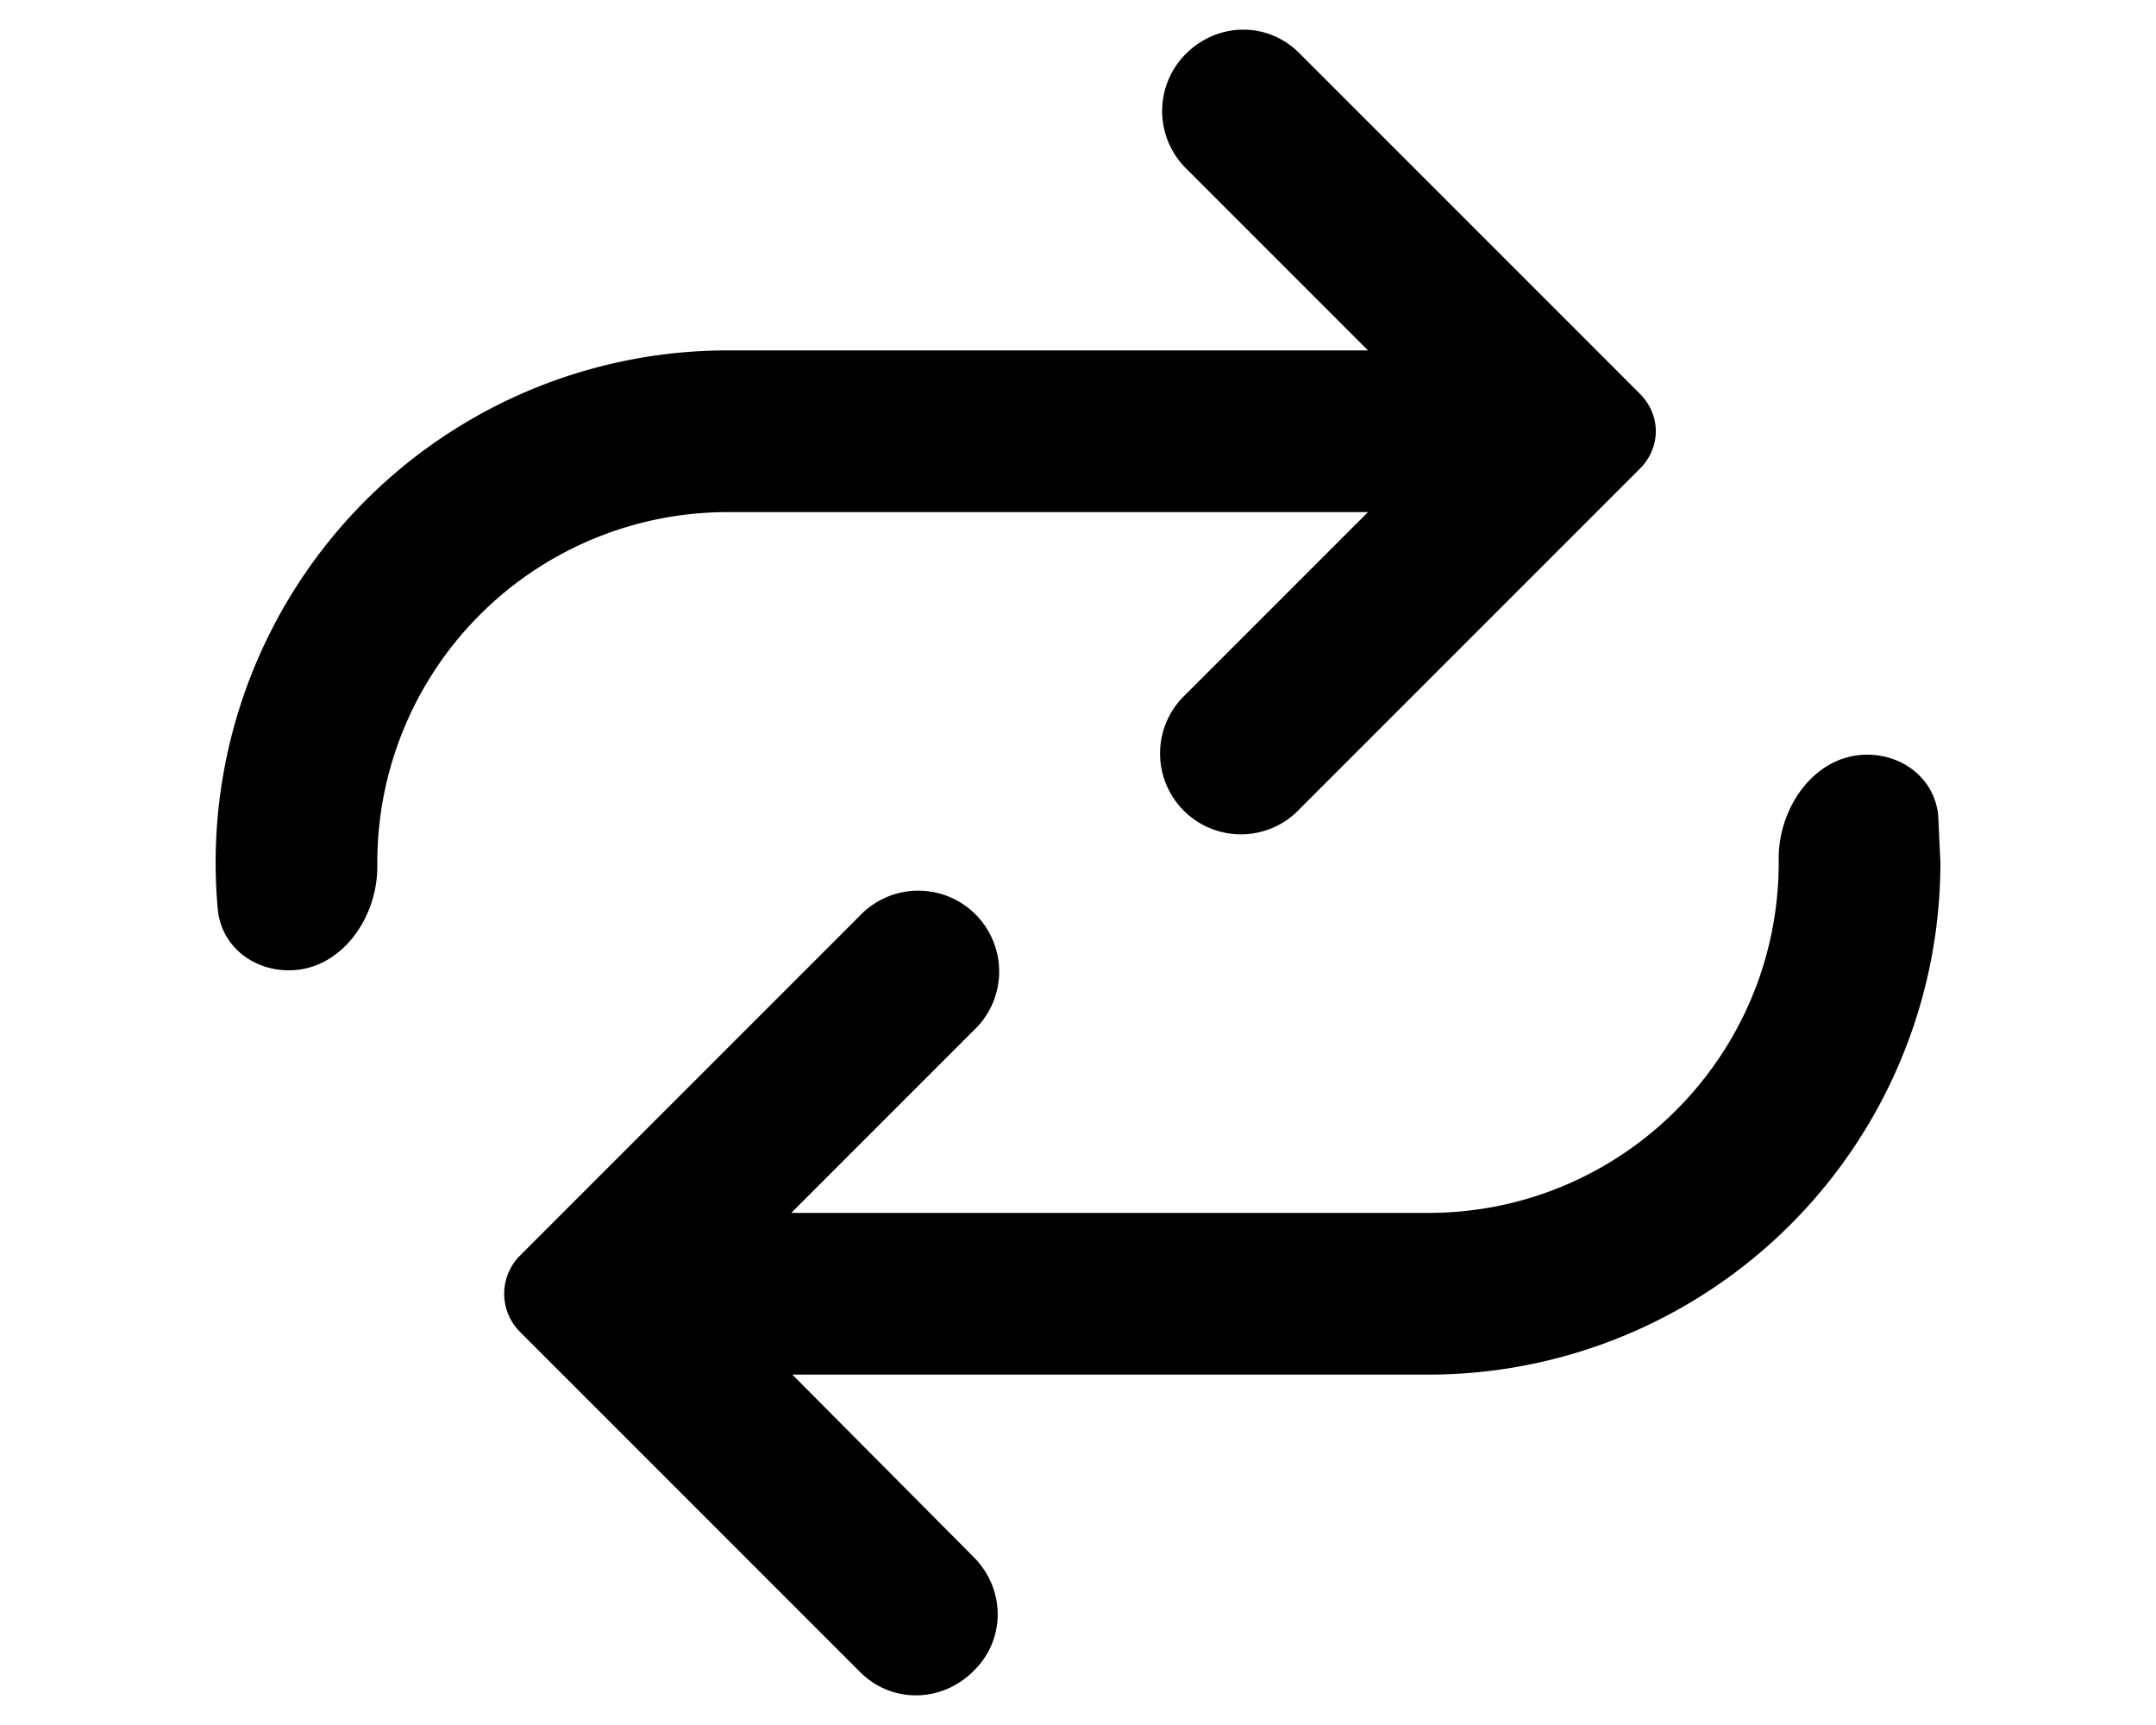 <svg xmlns="http://www.w3.org/2000/svg" viewBox="0 0 20 16" fill="currentColor">
  <path d="M11 .5c.3-.3.77-.3 1.06 0l3.15 3.15c.2.2.2.5 0 .7L12.06 7.5A.75.75 0 1 1 11 6.44l1.69-1.69H6.75A3.25 3.25 0 0 0 3.5 8v.04c0 .48-.34.96-.82.96-.34 0-.63-.23-.66-.57a4.75 4.75 0 0 1 4.73-5.18h5.94L11 1.56A.75.75 0 0 1 11 .5z"/>
  <path d="M9.03 15.5c-.3.3-.77.3-1.06 0l-3.15-3.15a.5.5 0 0 1 0-.7L7.97 8.5a.75.75 0 1 1 1.06 1.06l-1.69 1.69h5.91c1.8 0 3.25-1.46 3.25-3.25v-.04c0-.48.34-.96.82-.96.34 0 .63.23.66.57L18 8a4.75 4.75 0 0 1-4.75 4.75h-5.9l1.68 1.69c.3.3.3.77 0 1.06z"/>
</svg>
